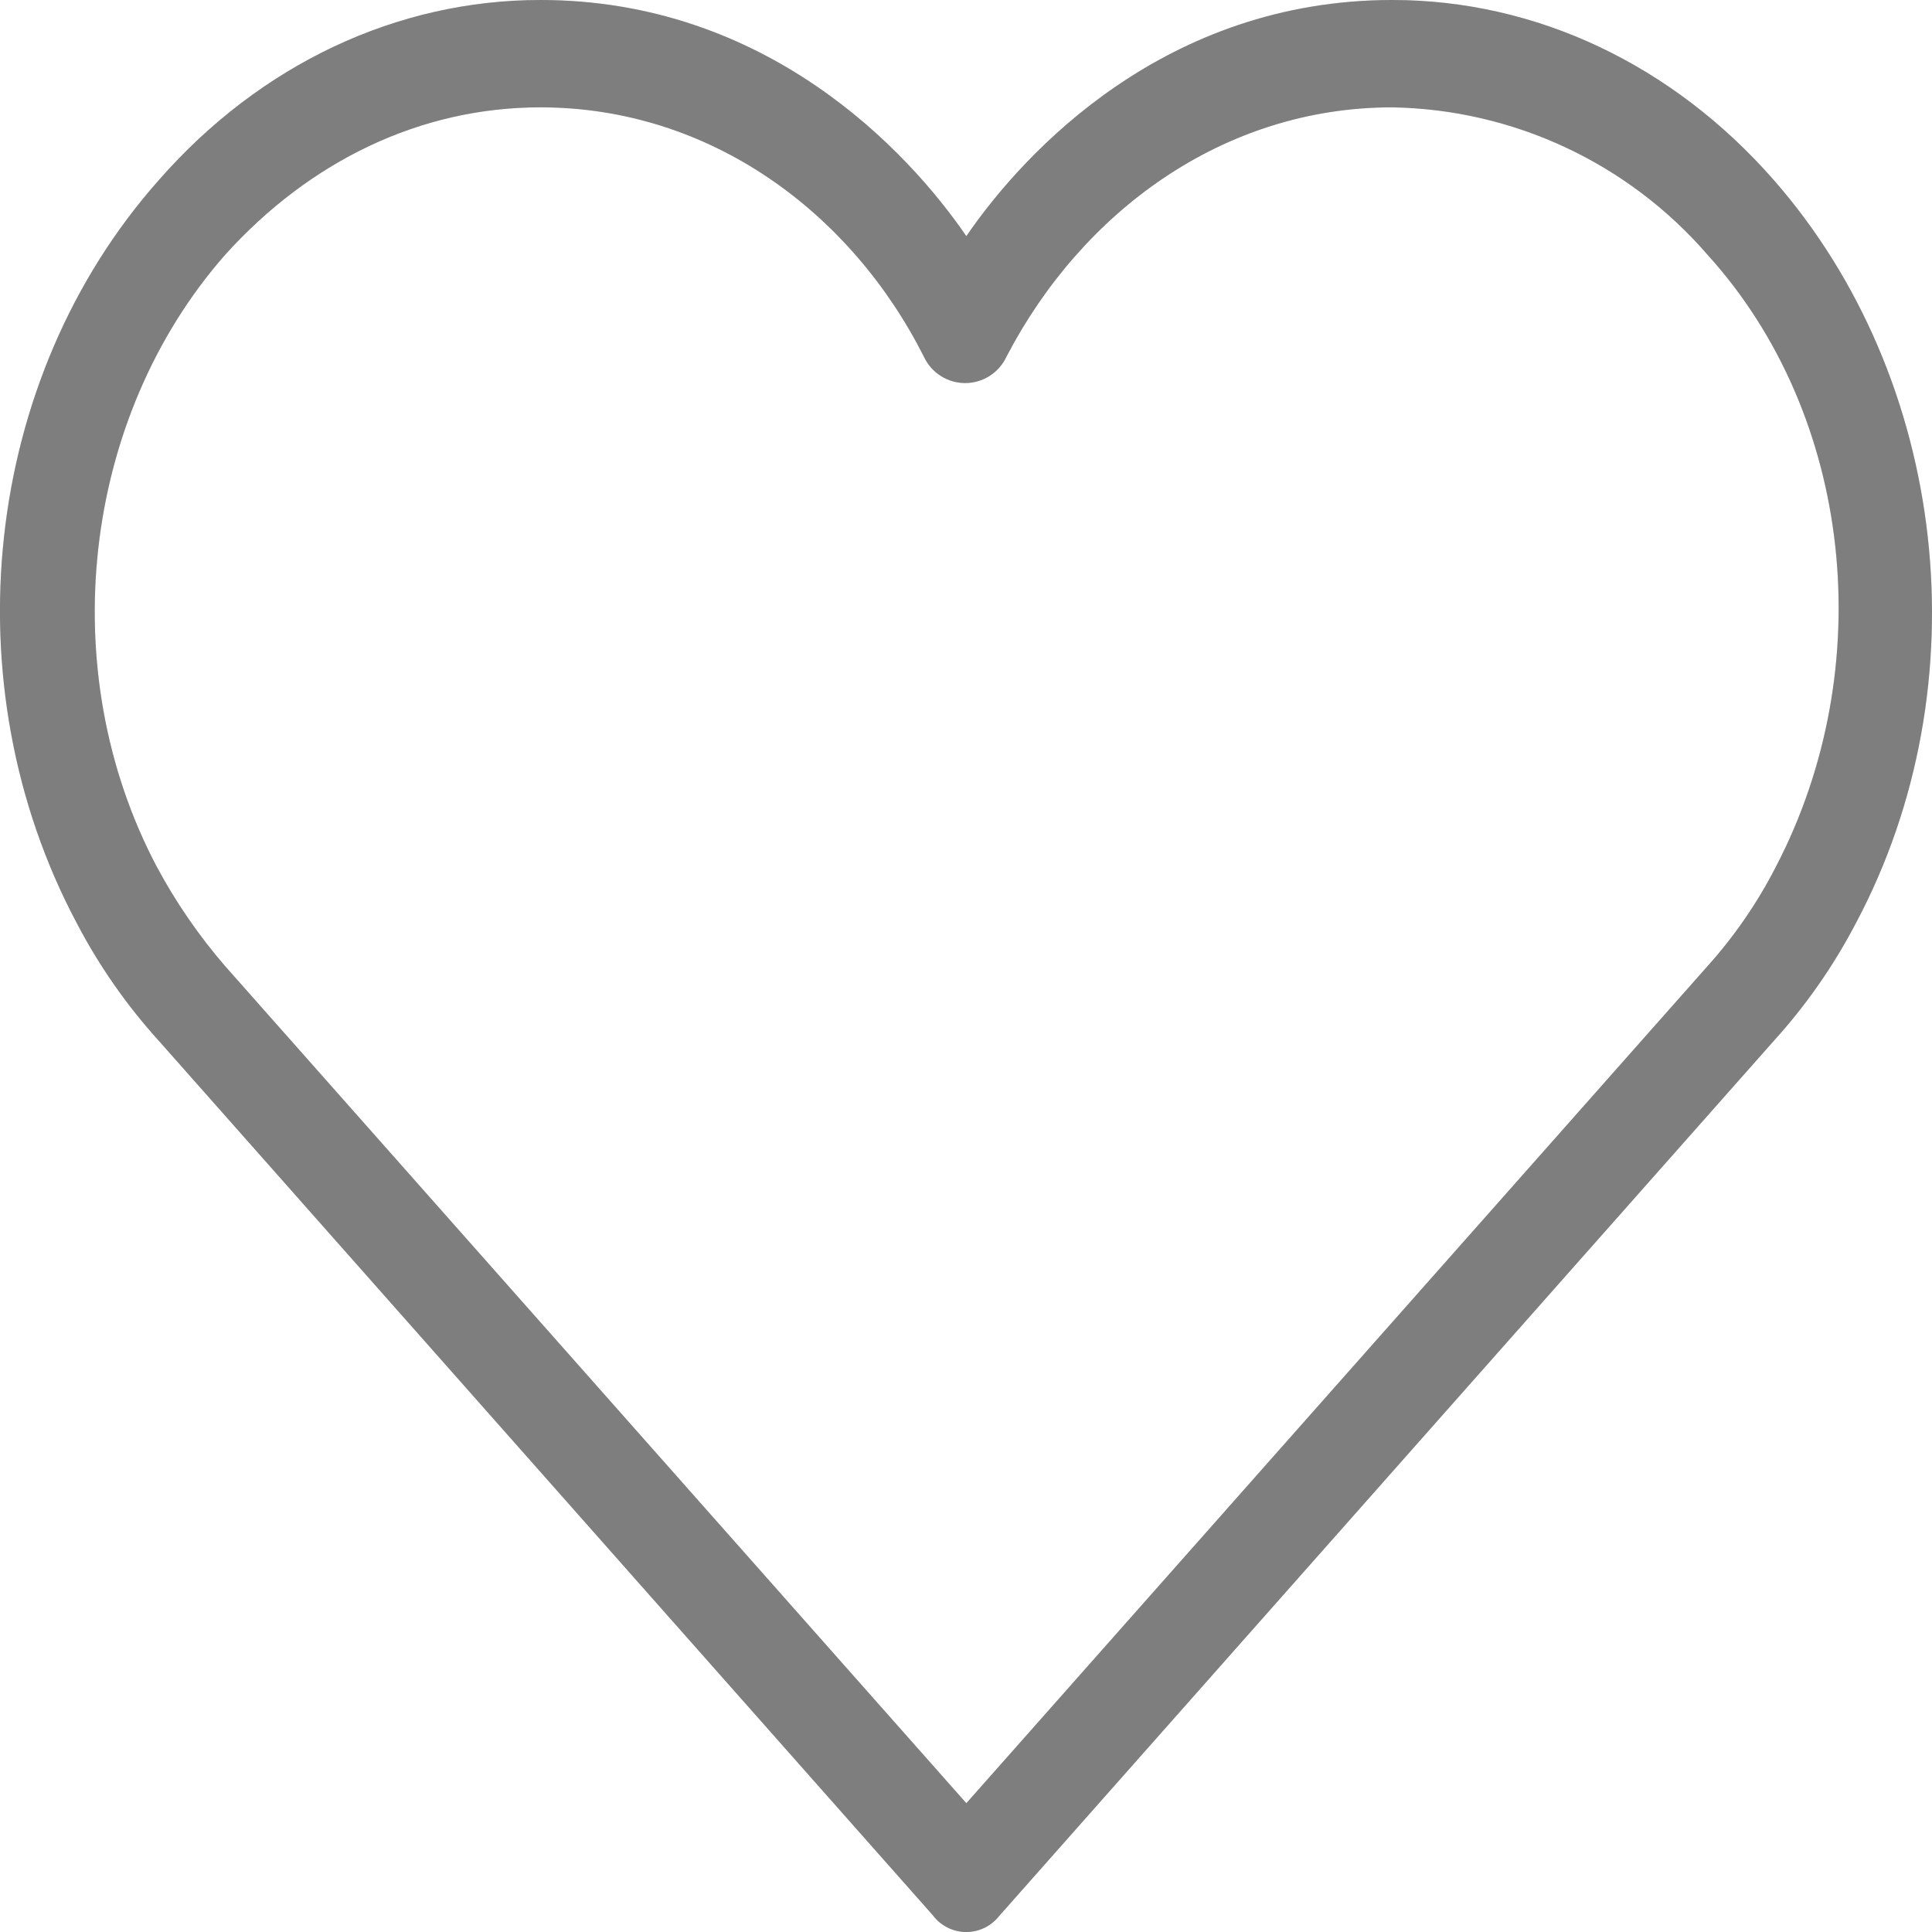 <svg width="126" height="126" viewBox="0 0 126 126" fill="none" xmlns="http://www.w3.org/2000/svg">
<path d="M60.873 124.95L10.377 67.9C8.264 65.574 6.459 62.986 5.005 60.2C-3.283 44.625 -1.139 24.675 10.377 11.725C16.977 4.2 25.879 0 35.242 0C49.976 0 59.185 9.8 63.022 15.4C66.861 9.8 76.068 0 90.803 0C100.165 0 109.068 4.2 115.667 11.725C127.025 24.675 129.327 44.625 121.039 60.2C119.585 62.986 117.78 65.574 115.667 67.9L65.167 124.95C64.912 125.277 64.586 125.542 64.214 125.724C63.841 125.907 63.432 126.001 63.017 126.001C62.602 126.001 62.193 125.907 61.82 125.724C61.448 125.542 61.122 125.277 60.867 124.95H60.873ZM35.242 7C27.414 7 20.201 10.5 14.675 16.625C5.313 27.3 3.475 43.75 10.224 56.525C11.465 58.84 12.958 61.012 14.675 63L63.022 117.6L111.369 63C113.125 61.042 114.621 58.866 115.82 56.525C122.573 43.575 120.885 27.125 111.369 16.625C108.811 13.664 105.657 11.277 102.113 9.618C98.569 7.96 94.715 7.067 90.803 7C79.752 7 70.543 13.825 65.632 23.275C65.393 23.785 65.013 24.217 64.537 24.519C64.061 24.821 63.51 24.982 62.946 24.982C62.382 24.982 61.831 24.821 61.355 24.519C60.879 24.217 60.499 23.785 60.26 23.275C55.501 13.825 46.292 7 35.242 7Z" fill="#C4C4C4"/>
<path d="M60.873 124.95L10.377 67.9C8.264 65.574 6.459 62.986 5.005 60.2C-3.283 44.625 -1.139 24.675 10.377 11.725C16.977 4.2 25.879 0 35.242 0C49.976 0 59.185 9.8 63.022 15.4C66.861 9.8 76.068 0 90.803 0C100.165 0 109.068 4.2 115.667 11.725C127.025 24.675 129.327 44.625 121.039 60.2C119.585 62.986 117.78 65.574 115.667 67.9L65.167 124.95C64.912 125.277 64.586 125.542 64.214 125.724C63.841 125.907 63.432 126.001 63.017 126.001C62.602 126.001 62.193 125.907 61.82 125.724C61.448 125.542 61.122 125.277 60.867 124.95H60.873ZM35.242 7C27.414 7 20.201 10.5 14.675 16.625C5.313 27.3 3.475 43.75 10.224 56.525C11.465 58.84 12.958 61.012 14.675 63L63.022 117.6L111.369 63C113.125 61.042 114.621 58.866 115.82 56.525C122.573 43.575 120.885 27.125 111.369 16.625C108.811 13.664 105.657 11.277 102.113 9.618C98.569 7.96 94.715 7.067 90.803 7C79.752 7 70.543 13.825 65.632 23.275C65.393 23.785 65.013 24.217 64.537 24.519C64.061 24.821 63.51 24.982 62.946 24.982C62.382 24.982 61.831 24.821 61.355 24.519C60.879 24.217 60.499 23.785 60.26 23.275C55.501 13.825 46.292 7 35.242 7Z" fill="black" fill-opacity="0.2"/>
<path d="M60.873 124.95L10.377 67.9C8.264 65.574 6.459 62.986 5.005 60.2C-3.283 44.625 -1.139 24.675 10.377 11.725C16.977 4.2 25.879 0 35.242 0C49.976 0 59.185 9.8 63.022 15.4C66.861 9.8 76.068 0 90.803 0C100.165 0 109.068 4.2 115.667 11.725C127.025 24.675 129.327 44.625 121.039 60.2C119.585 62.986 117.78 65.574 115.667 67.9L65.167 124.95C64.912 125.277 64.586 125.542 64.214 125.724C63.841 125.907 63.432 126.001 63.017 126.001C62.602 126.001 62.193 125.907 61.82 125.724C61.448 125.542 61.122 125.277 60.867 124.95H60.873ZM35.242 7C27.414 7 20.201 10.5 14.675 16.625C5.313 27.3 3.475 43.75 10.224 56.525C11.465 58.84 12.958 61.012 14.675 63L63.022 117.6L111.369 63C113.125 61.042 114.621 58.866 115.82 56.525C122.573 43.575 120.885 27.125 111.369 16.625C108.811 13.664 105.657 11.277 102.113 9.618C98.569 7.96 94.715 7.067 90.803 7C79.752 7 70.543 13.825 65.632 23.275C65.393 23.785 65.013 24.217 64.537 24.519C64.061 24.821 63.51 24.982 62.946 24.982C62.382 24.982 61.831 24.821 61.355 24.519C60.879 24.217 60.499 23.785 60.26 23.275C55.501 13.825 46.292 7 35.242 7Z" fill="black" fill-opacity="0.2"/>
</svg>
